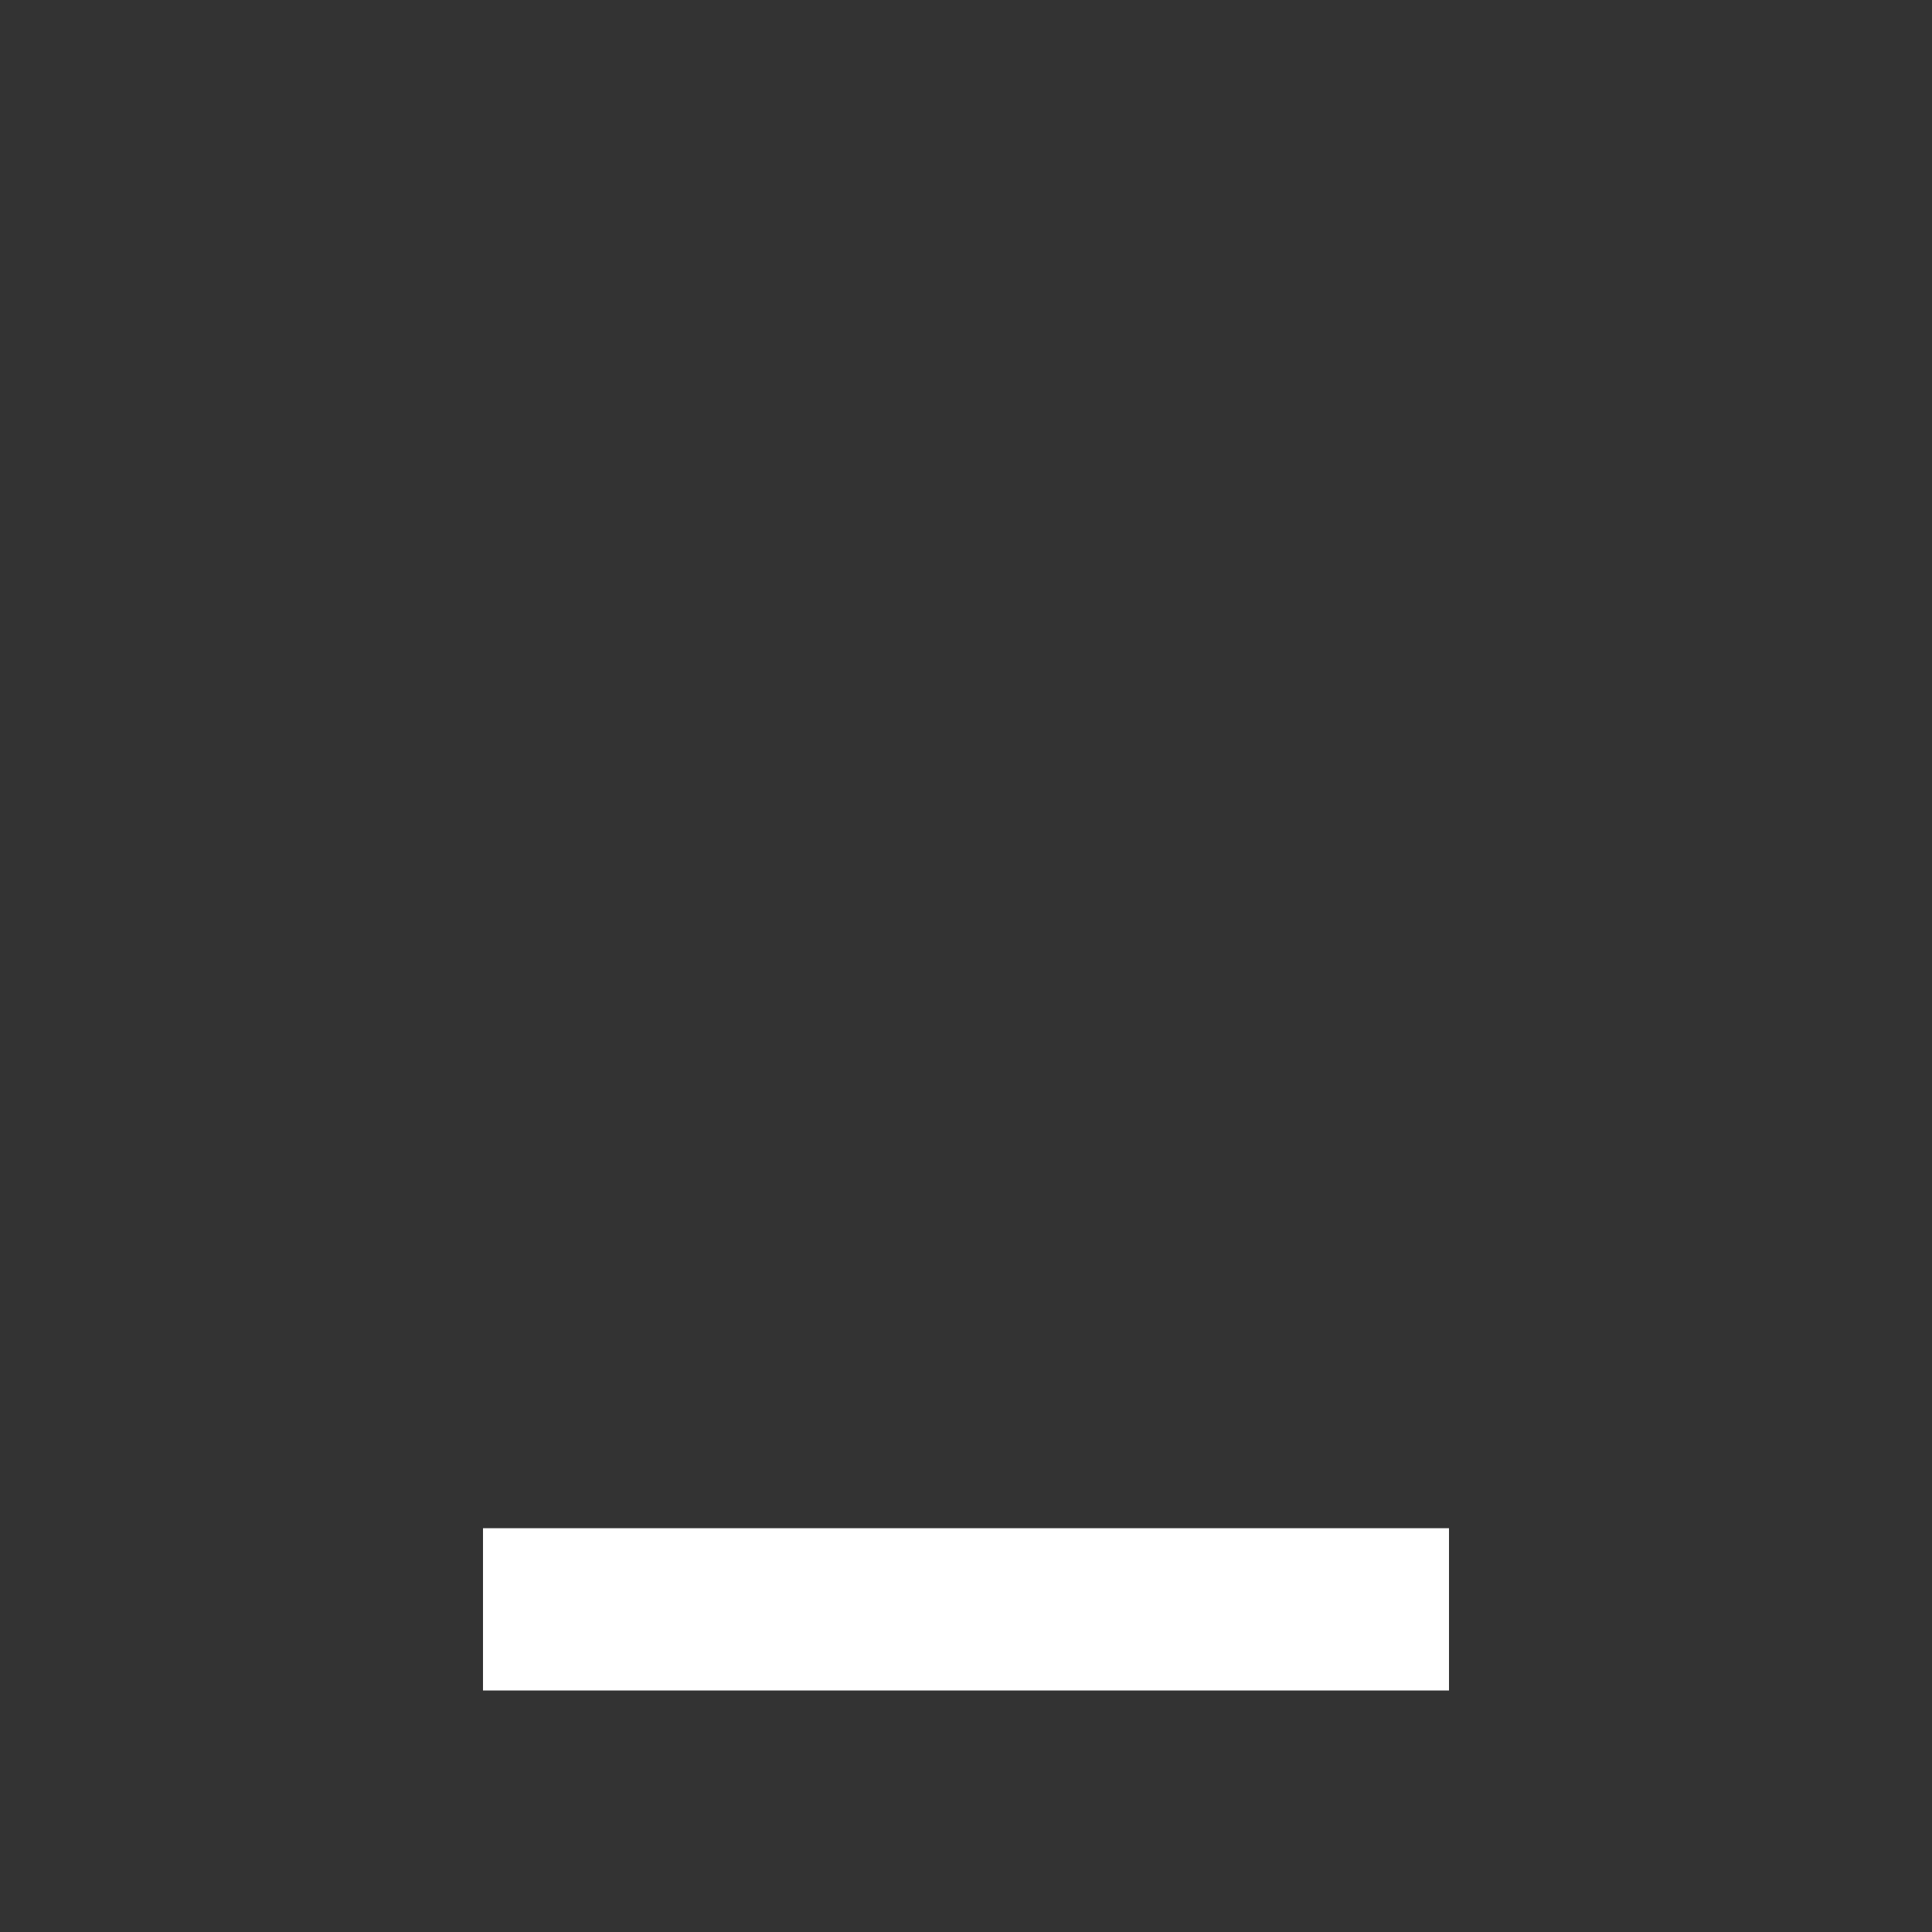 <!-- Generated by IcoMoon.io -->
<svg version="1.1" xmlns="http://www.w3.org/2000/svg" width="24" height="24" viewBox="0 0 24 24">
<rect x="0" y="0" width="24" height="24" fill="#333333" stroke="none"/>
<title>minimize</title>
<path fill="#fff" d="M6 18.984h12v2.016h-12v-2.016z"></path>
</svg>
